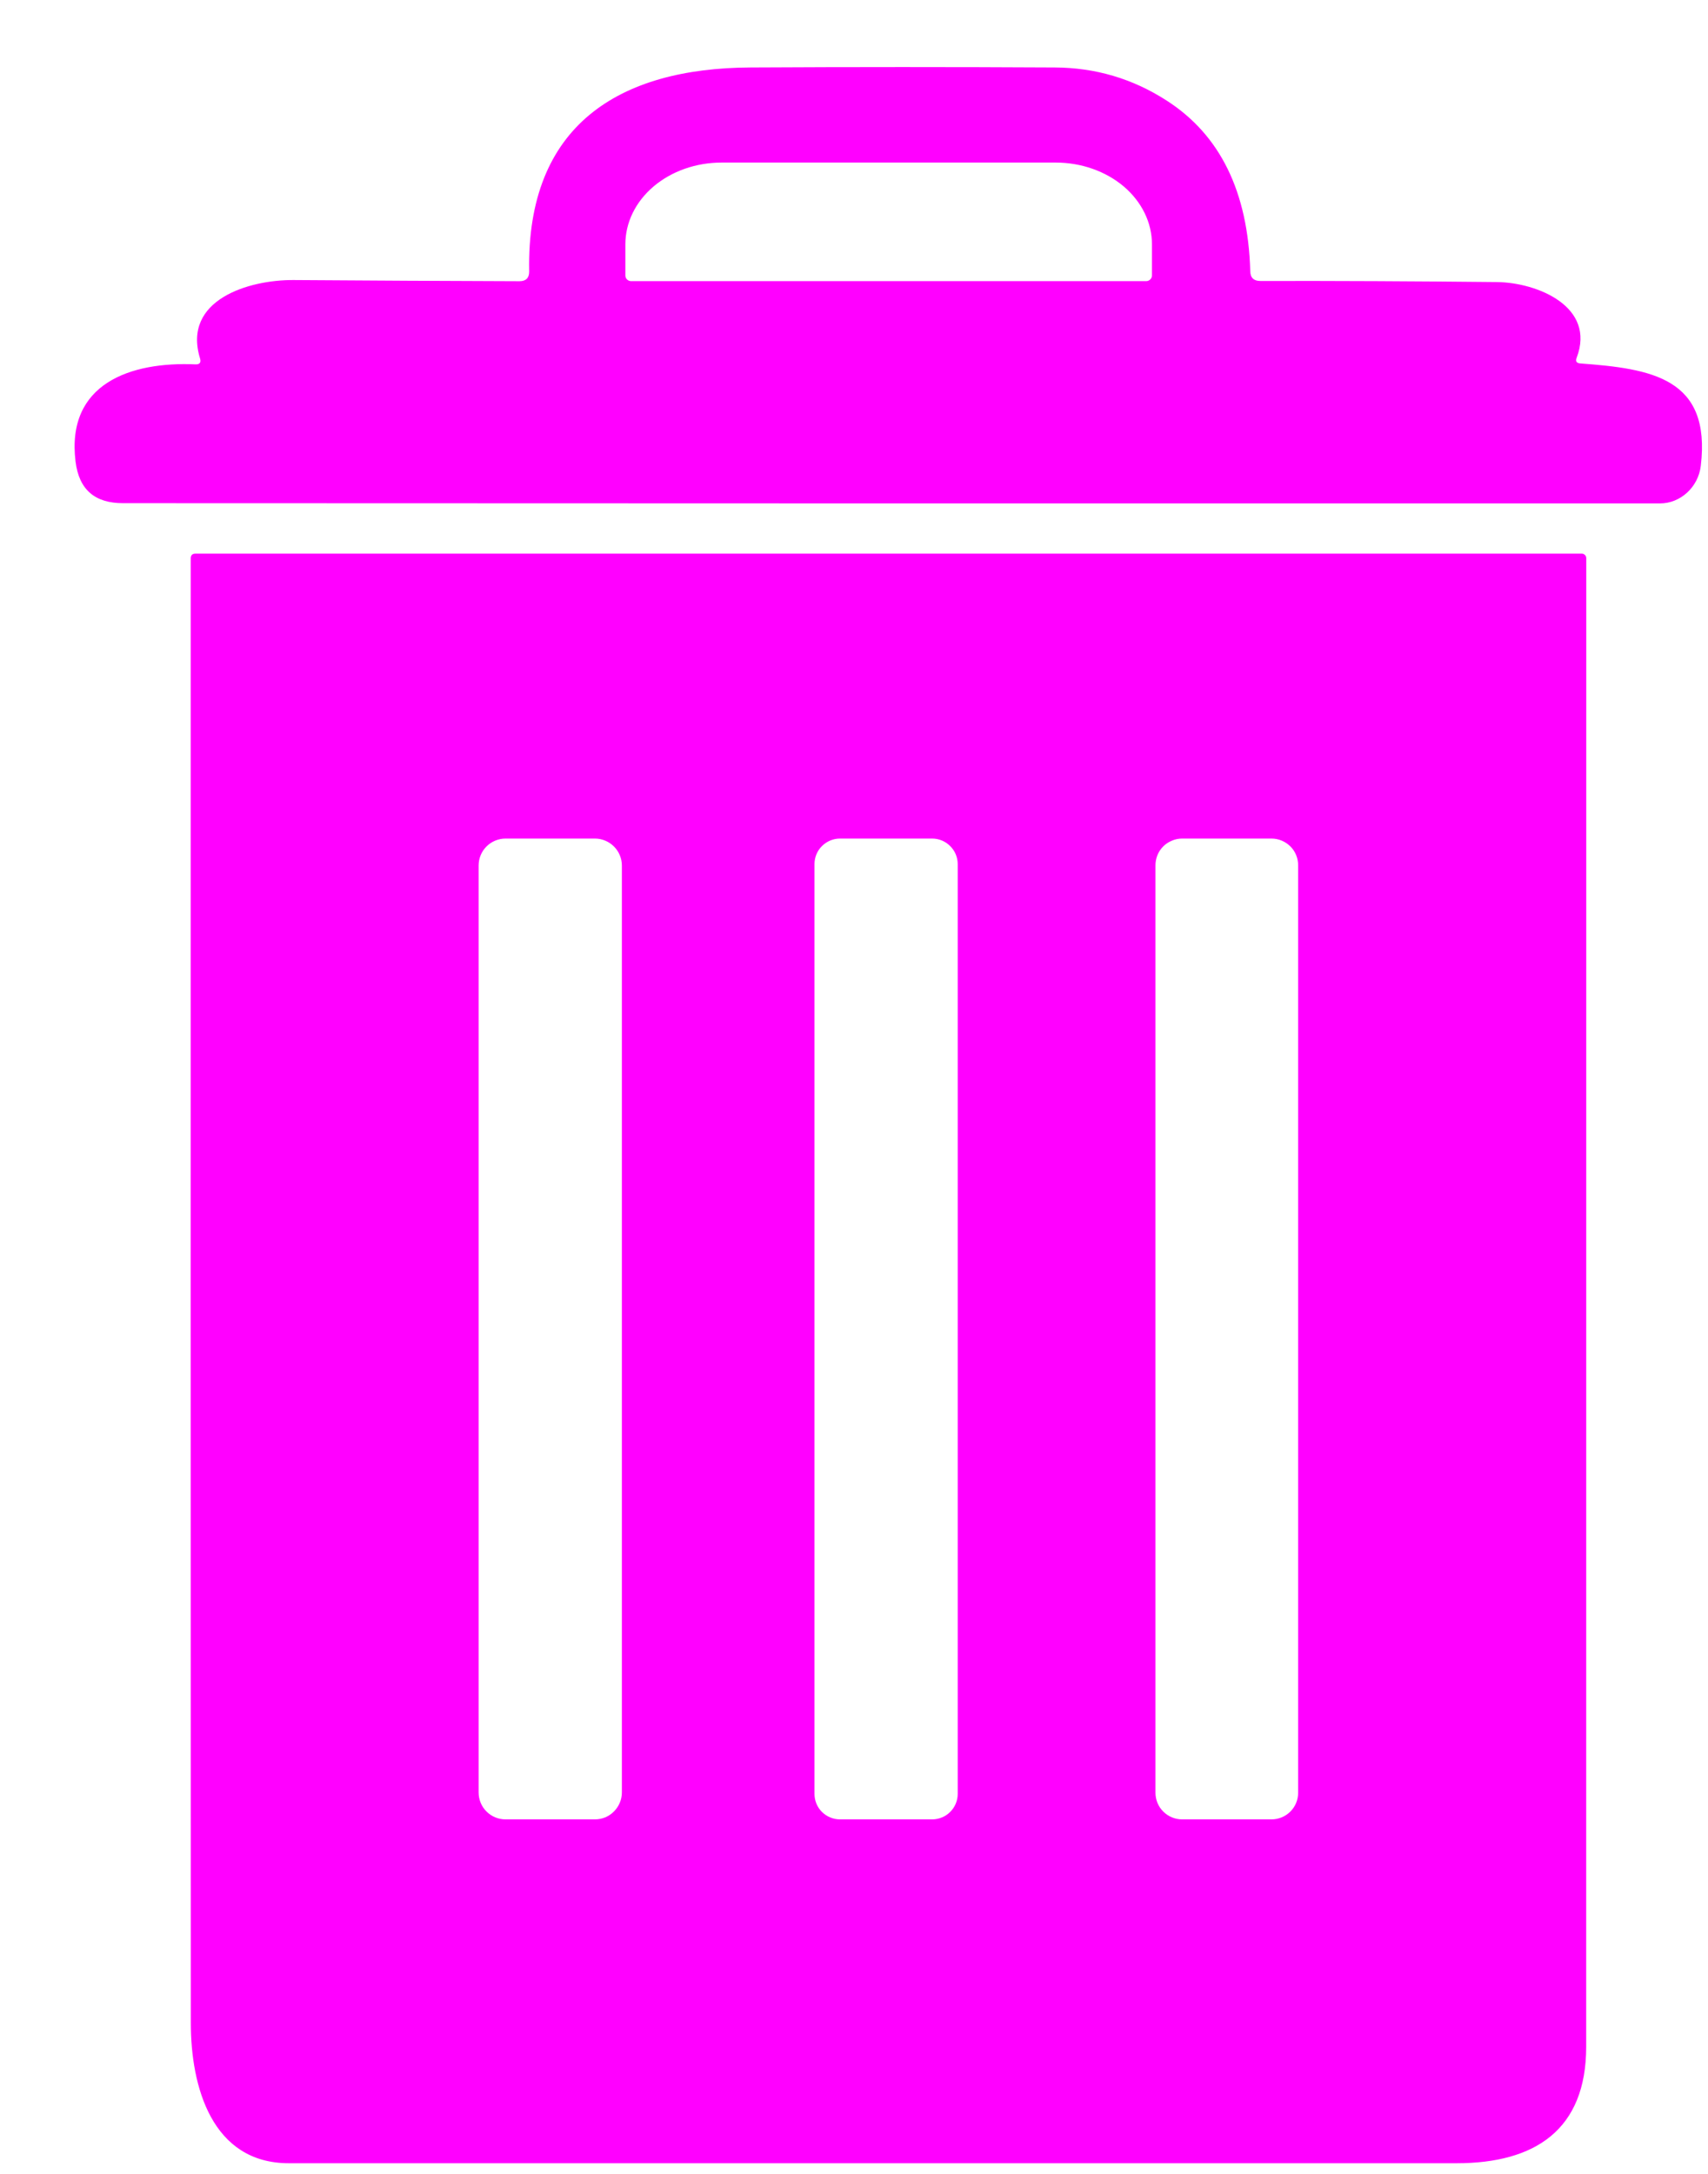 <svg width="22" height="28" viewBox="0 0 22 28" fill="none" xmlns="http://www.w3.org/2000/svg">
<path d="M20.354 4.681C21.269 4.749 22.043 4.866 21.907 6.001C21.874 6.277 21.643 6.484 21.383 6.484C14.784 6.485 8.184 6.484 1.584 6.481C1.224 6.481 1.018 6.31 0.973 5.944C0.85 4.939 1.683 4.656 2.518 4.693C2.572 4.695 2.592 4.67 2.577 4.618C2.344 3.858 3.211 3.603 3.781 3.607C4.78 3.614 5.75 3.619 6.691 3.622C6.775 3.622 6.817 3.58 6.816 3.496C6.78 1.613 7.974 0.876 9.669 0.869C10.974 0.862 12.279 0.862 13.584 0.869C14.109 0.871 14.59 1.013 15.028 1.296C15.716 1.738 16.075 2.47 16.104 3.492C16.105 3.577 16.149 3.619 16.234 3.619C17.212 3.617 18.228 3.622 19.282 3.633C19.798 3.639 20.56 3.948 20.308 4.609C20.291 4.653 20.306 4.677 20.354 4.681ZM8.128 3.621H14.764C14.784 3.621 14.802 3.613 14.816 3.599C14.83 3.586 14.838 3.567 14.838 3.547V3.147C14.838 2.868 14.707 2.6 14.475 2.402C14.242 2.205 13.927 2.094 13.599 2.094H9.294C8.965 2.094 8.65 2.205 8.418 2.402C8.185 2.6 8.055 2.868 8.055 3.147V3.547C8.055 3.567 8.062 3.586 8.076 3.599C8.09 3.613 8.109 3.621 8.128 3.621Z" fill="#FF00FF"/>
<path d="M3.721 27.863C2.728 27.863 2.458 26.875 2.458 26.059C2.456 19.776 2.456 13.487 2.457 7.192C2.457 7.151 2.477 7.131 2.518 7.131H20.374C20.389 7.131 20.404 7.137 20.415 7.148C20.426 7.159 20.432 7.174 20.432 7.189C20.432 13.579 20.432 19.971 20.431 26.363C20.431 27.436 19.768 27.863 18.762 27.863C13.748 27.863 8.734 27.863 3.721 27.863ZM8.01 11.148C8.01 11.102 8.001 11.057 7.983 11.015C7.966 10.973 7.94 10.935 7.908 10.903C7.876 10.871 7.838 10.845 7.796 10.828C7.754 10.81 7.709 10.801 7.663 10.801H6.511C6.419 10.801 6.331 10.838 6.266 10.903C6.201 10.968 6.165 11.056 6.165 11.148V23.087C6.165 23.179 6.201 23.268 6.266 23.332C6.331 23.398 6.419 23.434 6.511 23.434H7.663C7.709 23.434 7.754 23.425 7.796 23.408C7.838 23.39 7.876 23.365 7.908 23.332C7.94 23.3 7.966 23.262 7.983 23.22C8.001 23.178 8.01 23.133 8.01 23.087V11.148ZM12.336 11.13C12.336 11.043 12.301 10.959 12.239 10.898C12.178 10.836 12.094 10.801 12.007 10.801H10.819C10.732 10.801 10.649 10.836 10.587 10.898C10.525 10.959 10.491 11.043 10.491 11.13V23.105C10.491 23.193 10.525 23.276 10.587 23.338C10.649 23.399 10.732 23.434 10.819 23.434H12.007C12.094 23.434 12.178 23.399 12.239 23.338C12.301 23.276 12.336 23.193 12.336 23.105V11.13ZM16.721 11.145C16.721 11.054 16.685 10.966 16.621 10.902C16.556 10.838 16.469 10.801 16.378 10.801H15.226C15.181 10.801 15.136 10.81 15.095 10.828C15.053 10.845 15.015 10.87 14.983 10.902C14.951 10.934 14.926 10.972 14.909 11.013C14.892 11.055 14.883 11.1 14.883 11.145V23.09C14.883 23.182 14.919 23.269 14.983 23.333C15.048 23.398 15.135 23.434 15.226 23.434H16.378C16.469 23.434 16.556 23.398 16.621 23.333C16.685 23.269 16.721 23.182 16.721 23.09V11.145Z" fill="#FF00FF"/>
</svg>
